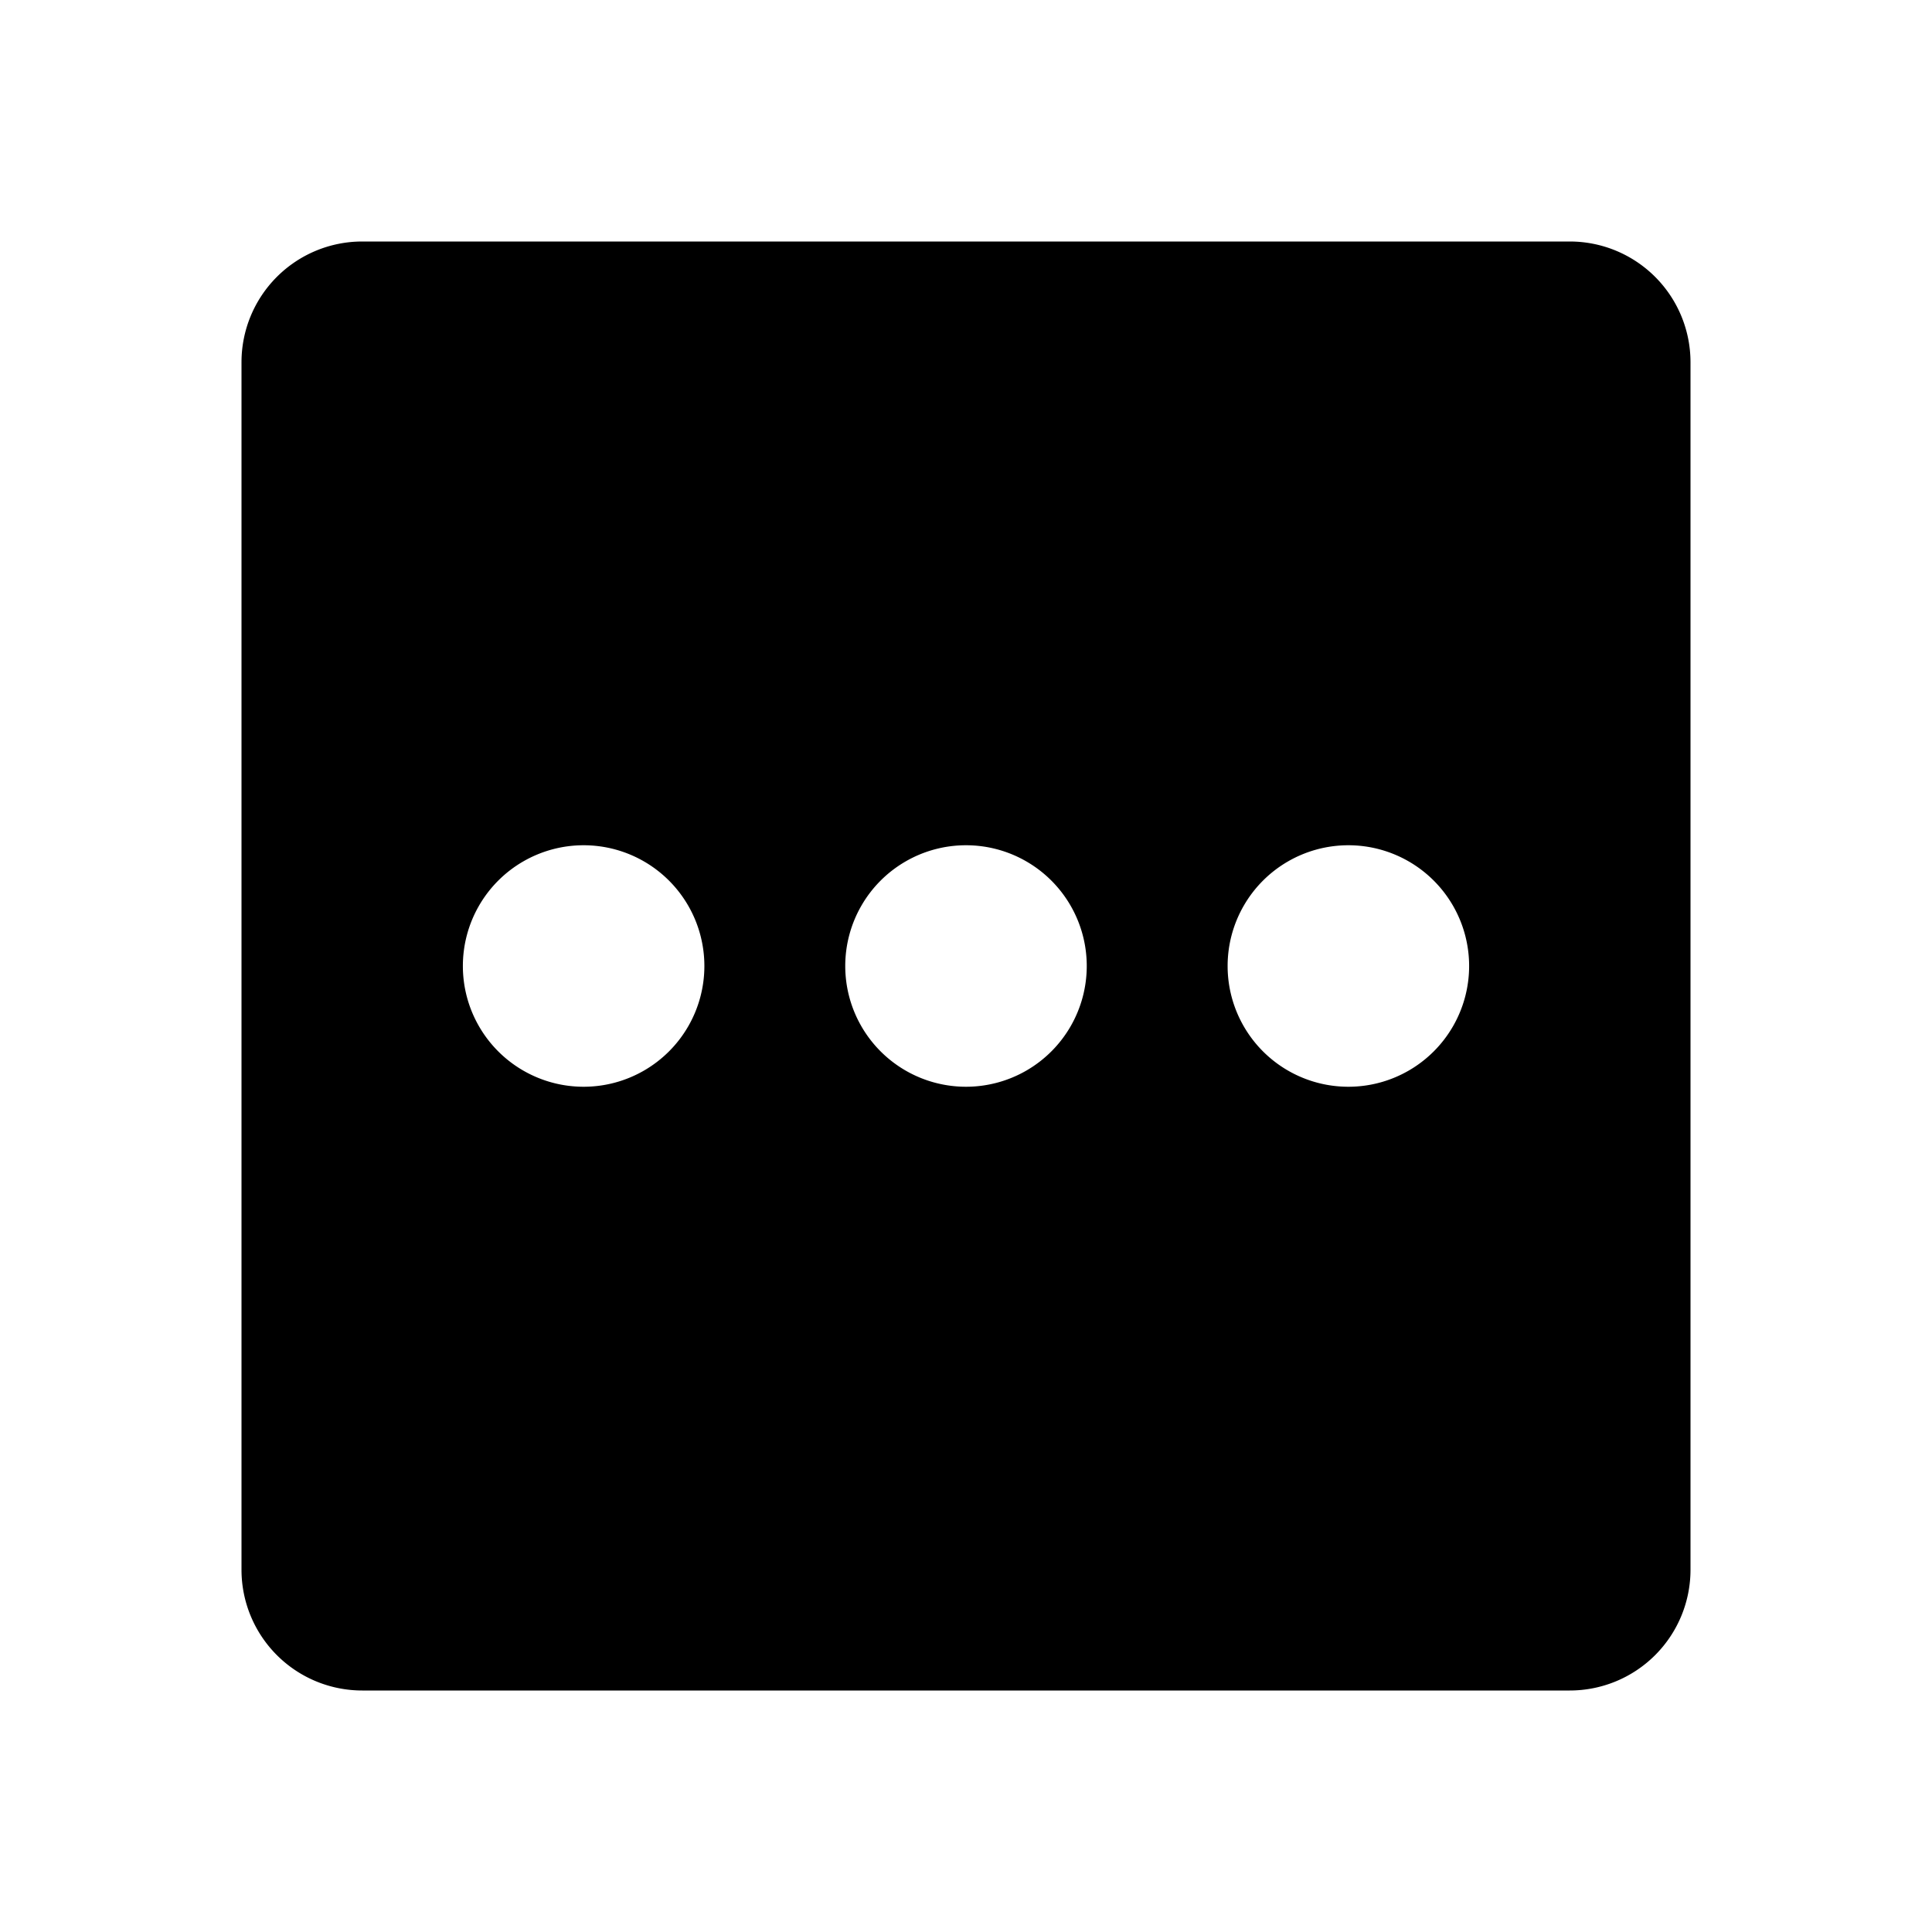 <svg xmlns="http://www.w3.org/2000/svg" viewBox="0 0 24 24" width="1em" height="1em"><path fill-rule="evenodd" clip-rule="evenodd" d="M21 4.5A1.5 1.5 0 0 0 19.5 3h-15A1.5 1.5 0 0 0 3 4.5v15A1.5 1.5 0 0 0 4.5 21h15a1.5 1.5 0 0 0 1.5-1.5v-15Zm-4.25 9a1.5 1.5 0 1 0 0-3 1.5 1.5 0 0 0 0 3ZM13.5 12a1.5 1.5 0 1 1-3 0 1.5 1.5 0 0 1 3 0Zm-6.25 1.5a1.5 1.5 0 1 0 0-3 1.5 1.5 0 0 0 0 3Z"/></svg>